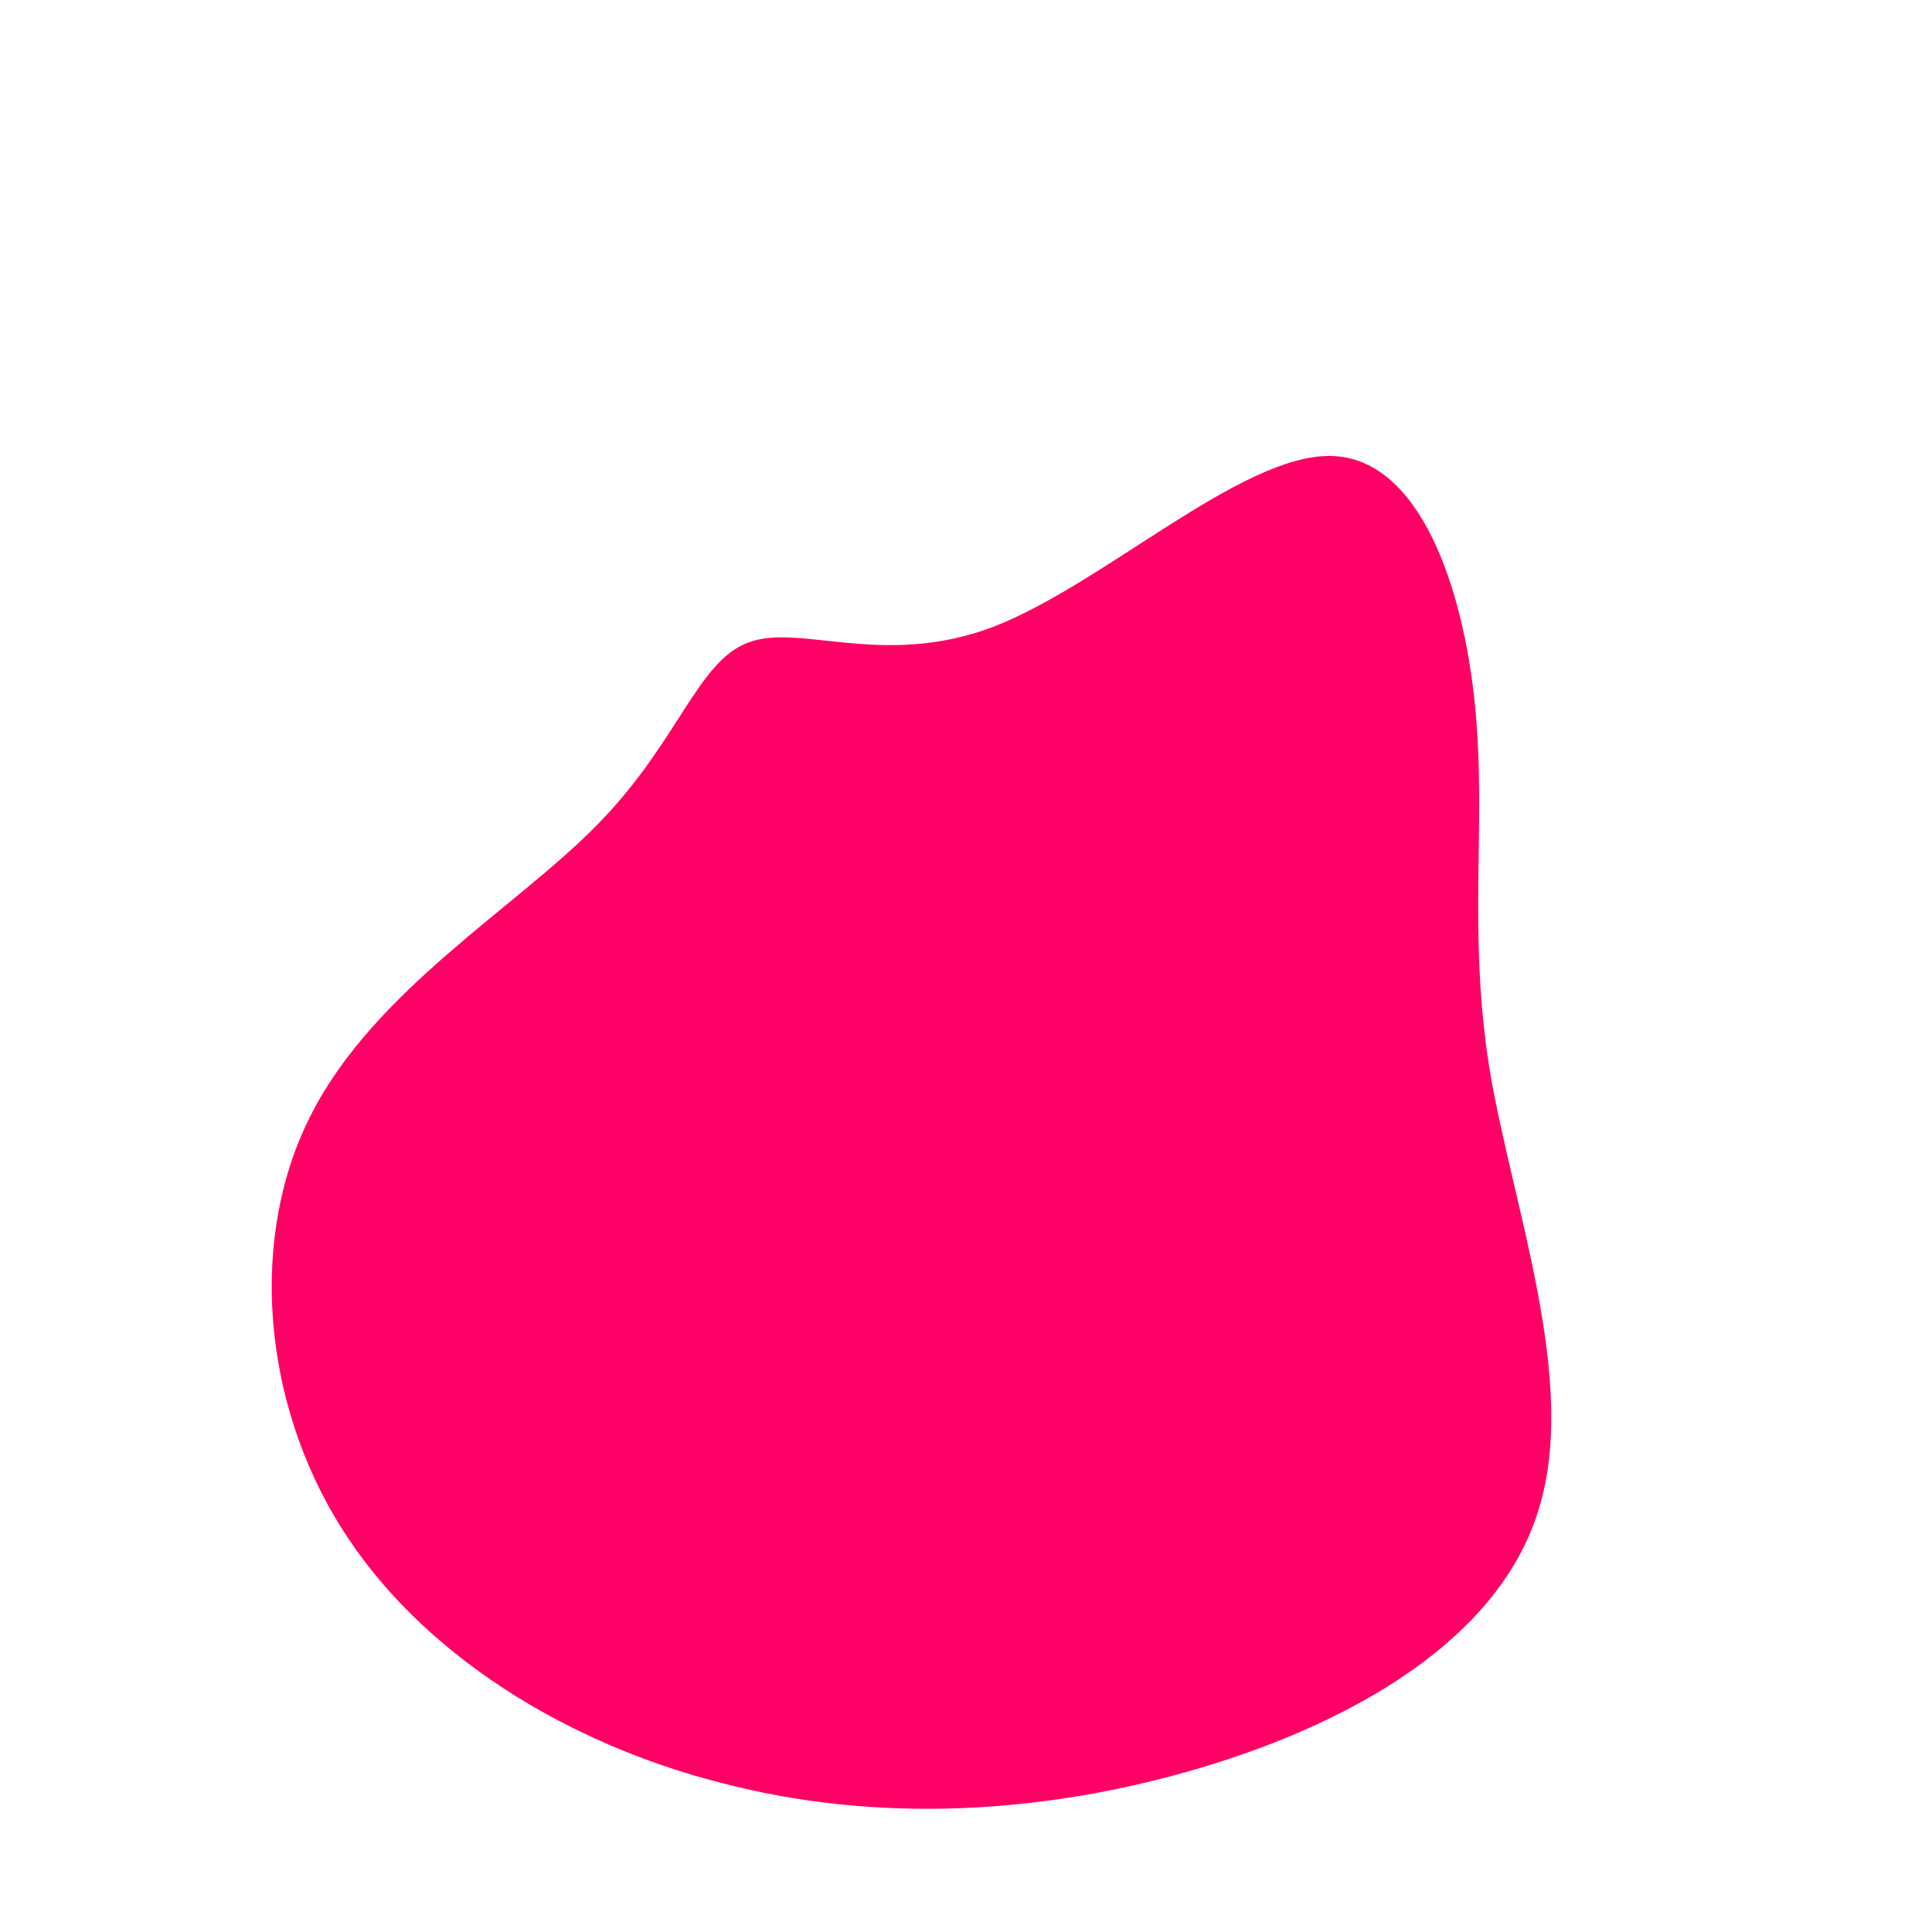 <?xml version="1.0" standalone="no"?>
<svg viewBox="0 0 200 200" xmlns="http://www.w3.org/2000/svg">
  <path fill="#FF0066" d="M37.7,-52.8C47,-52.7,51.5,-39.1,52.7,-26.9C53.9,-14.6,51.9,-3.7,54.2,10.7C56.6,25,63.4,42.9,59.3,56.2C55.3,69.5,40.4,78.2,24.3,83C8.2,87.8,-9.1,88.8,-25.2,84.6C-41.4,80.5,-56.5,71.2,-64.7,58.1C-72.9,45,-74.3,27.9,-67.7,15.2C-61.1,2.4,-46.5,-6.1,-38.2,-14.6C-29.8,-23.1,-27.8,-31.6,-22.5,-33.5C-17.2,-35.5,-8.6,-30.8,2.8,-35.1C14.2,-39.5,28.4,-52.9,37.7,-52.8Z" transform="translate(100 100)" />
</svg>
